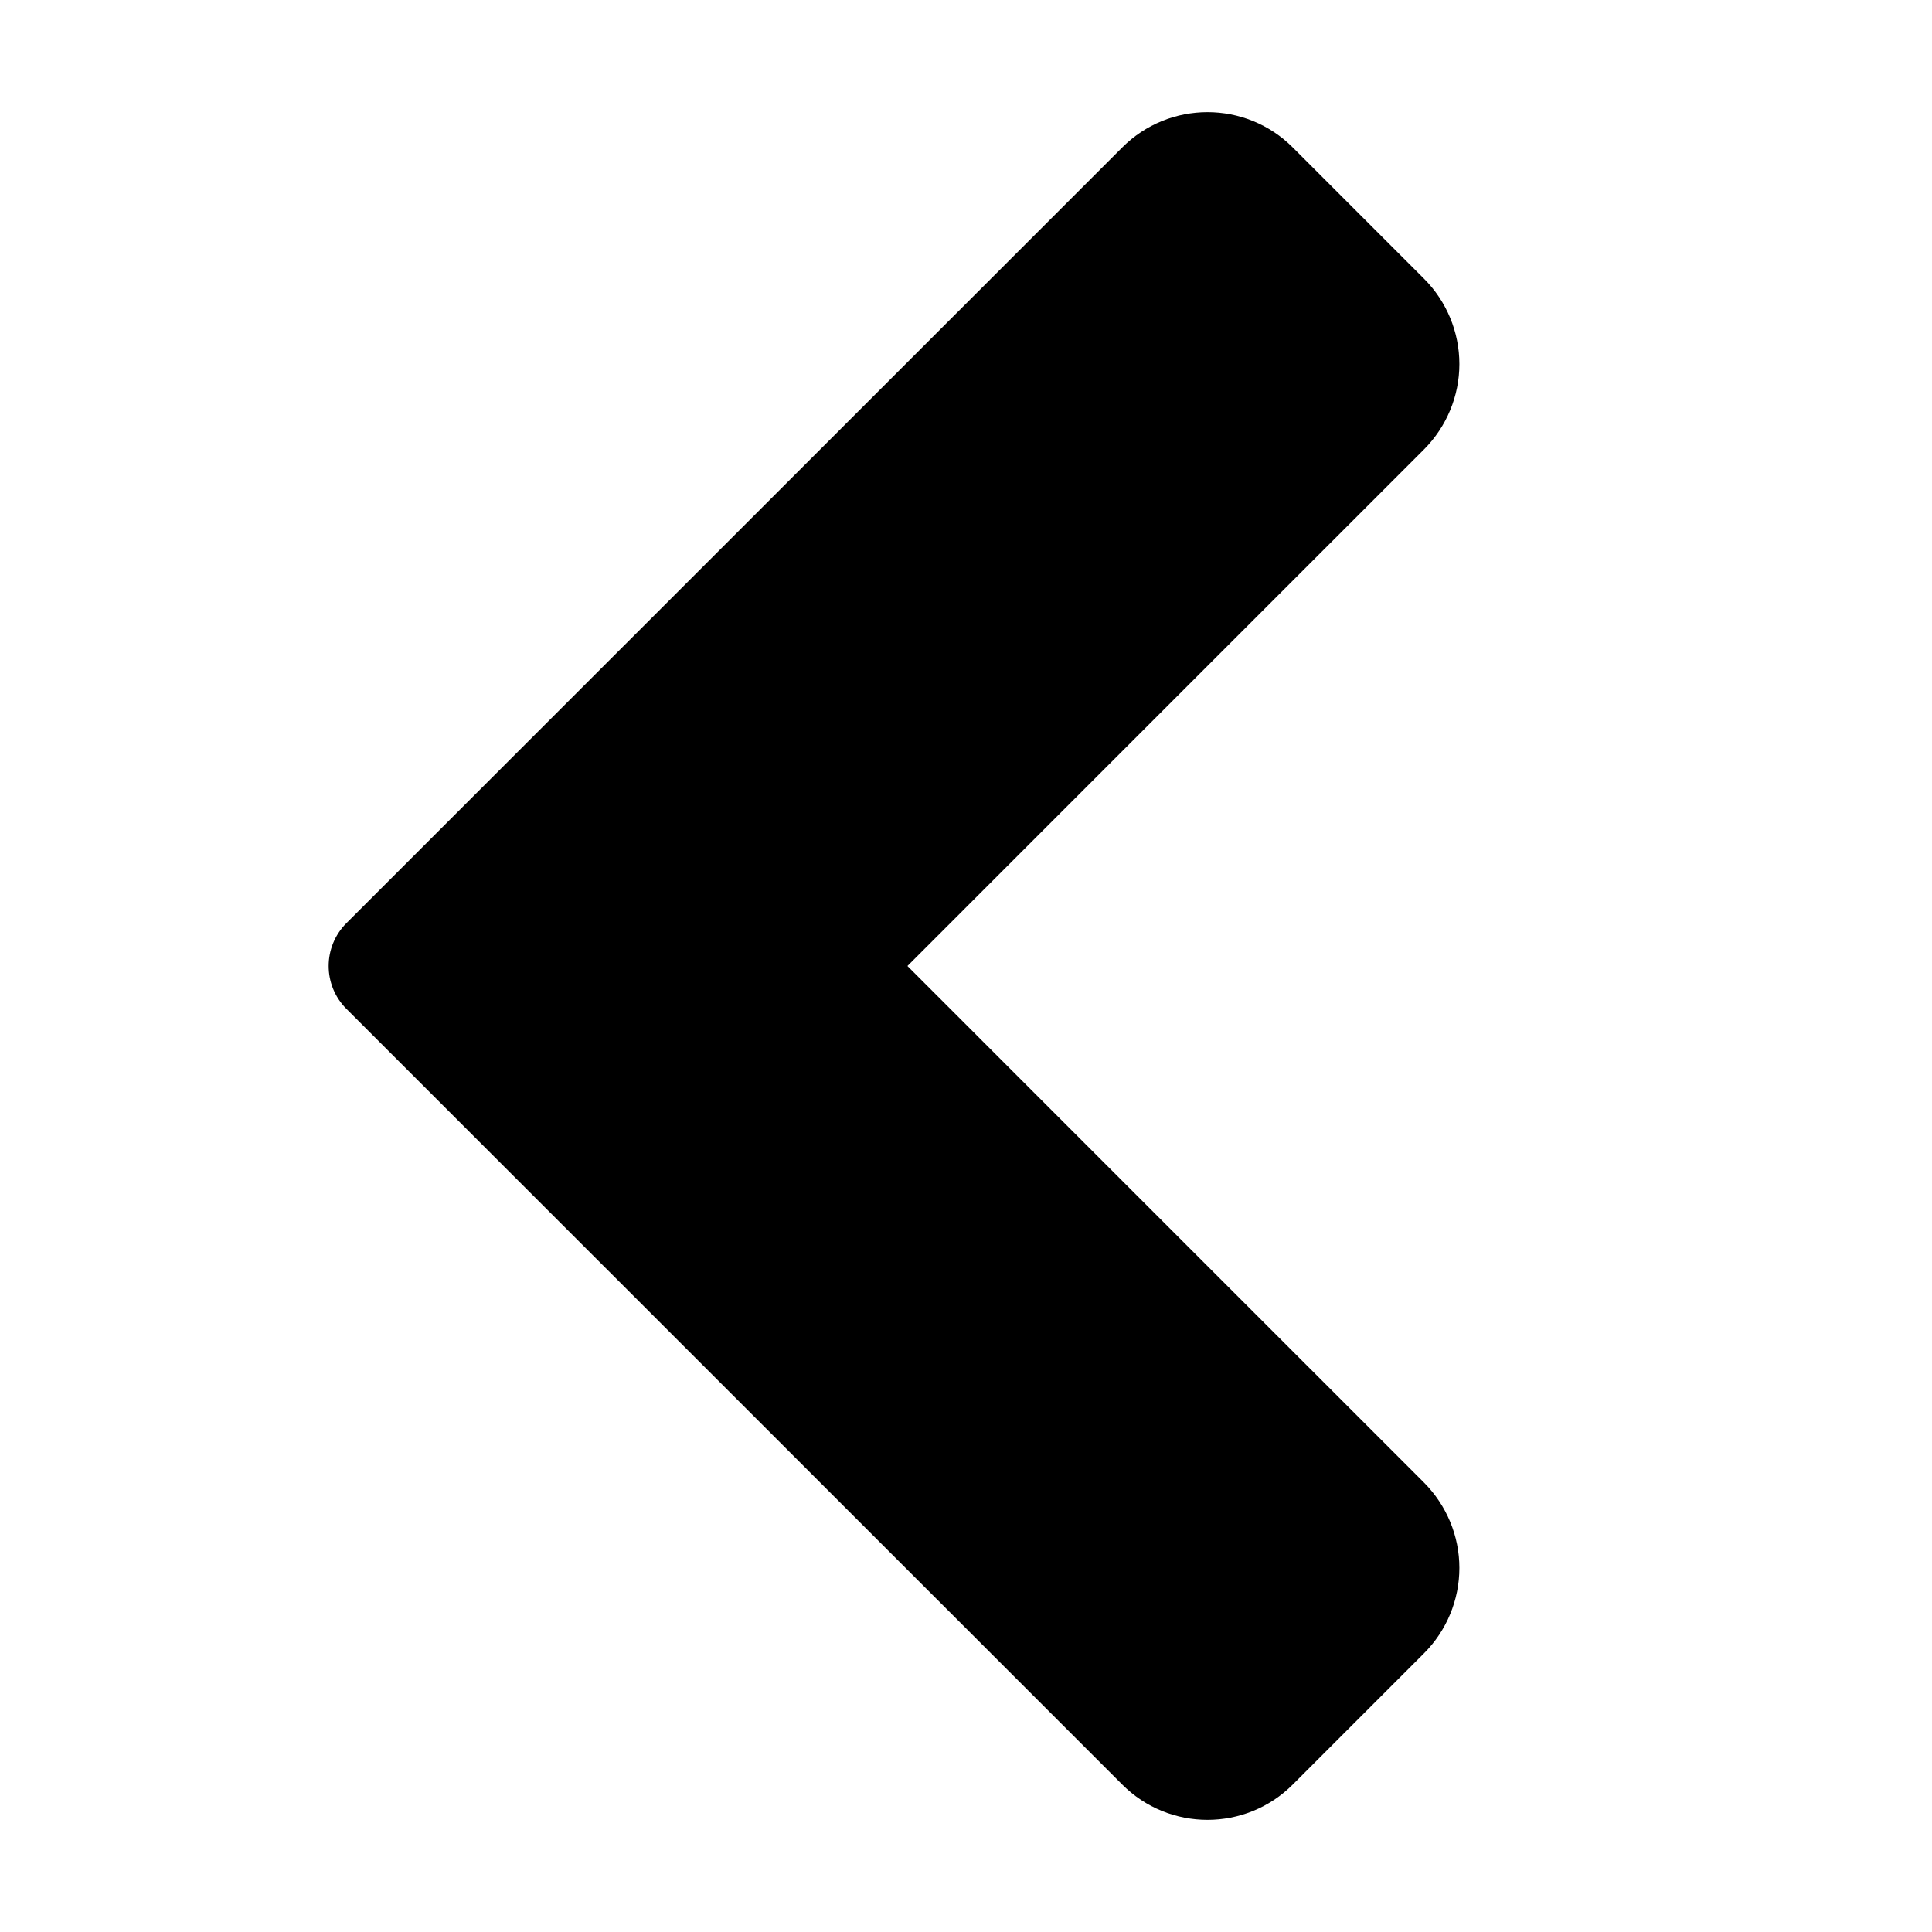 <?xml version="1.0" encoding="UTF-8" standalone="no"?><!DOCTYPE svg PUBLIC "-//W3C//DTD SVG 1.1//EN" "http://www.w3.org/Graphics/SVG/1.1/DTD/svg11.dtd"><svg width="100%" height="100%" viewBox="0 0 16 16" version="1.1" xmlns="http://www.w3.org/2000/svg" xmlns:xlink="http://www.w3.org/1999/xlink" xml:space="preserve" xmlns:serif="http://www.serif.com/" style="fill-rule:evenodd;clip-rule:evenodd;stroke-linejoin:round;stroke-miterlimit:2;"><g id="recycle"></g><g id="check_box--in-circle-" serif:id="check_box (in circle)"></g><g id="check_box_hover"></g><g id="check_box"></g><g id="check_box1" serif:id="check_box"></g><g id="check_box_checked_hover"></g><g id="zoom_out"></g><g id="check_box2" serif:id="check_box"></g><g id="check_box_hover1" serif:id="check_box_hover"></g><g id="gripper"></g><path d="M11.793,2.308c0.187,0.187 0.293,0.442 0.293,0.707c0,0.265 -0.106,0.519 -0.293,0.707c-1.376,1.375 -4.278,4.278 -4.278,4.278c0,0 2.902,2.903 4.278,4.278c0.187,0.188 0.293,0.442 0.293,0.707c0,0.265 -0.106,0.52 -0.293,0.707c-0.34,0.34 -0.746,0.746 -1.086,1.086c-0.39,0.391 -1.024,0.391 -1.414,0c-1.563,-1.563 -5.265,-5.265 -6.425,-6.424c-0.195,-0.196 -0.195,-0.512 0,-0.708c1.16,-1.159 4.862,-4.861 6.425,-6.424c0.39,-0.391 1.024,-0.391 1.414,0c0.34,0.34 0.746,0.746 1.086,1.086Z"/></svg>